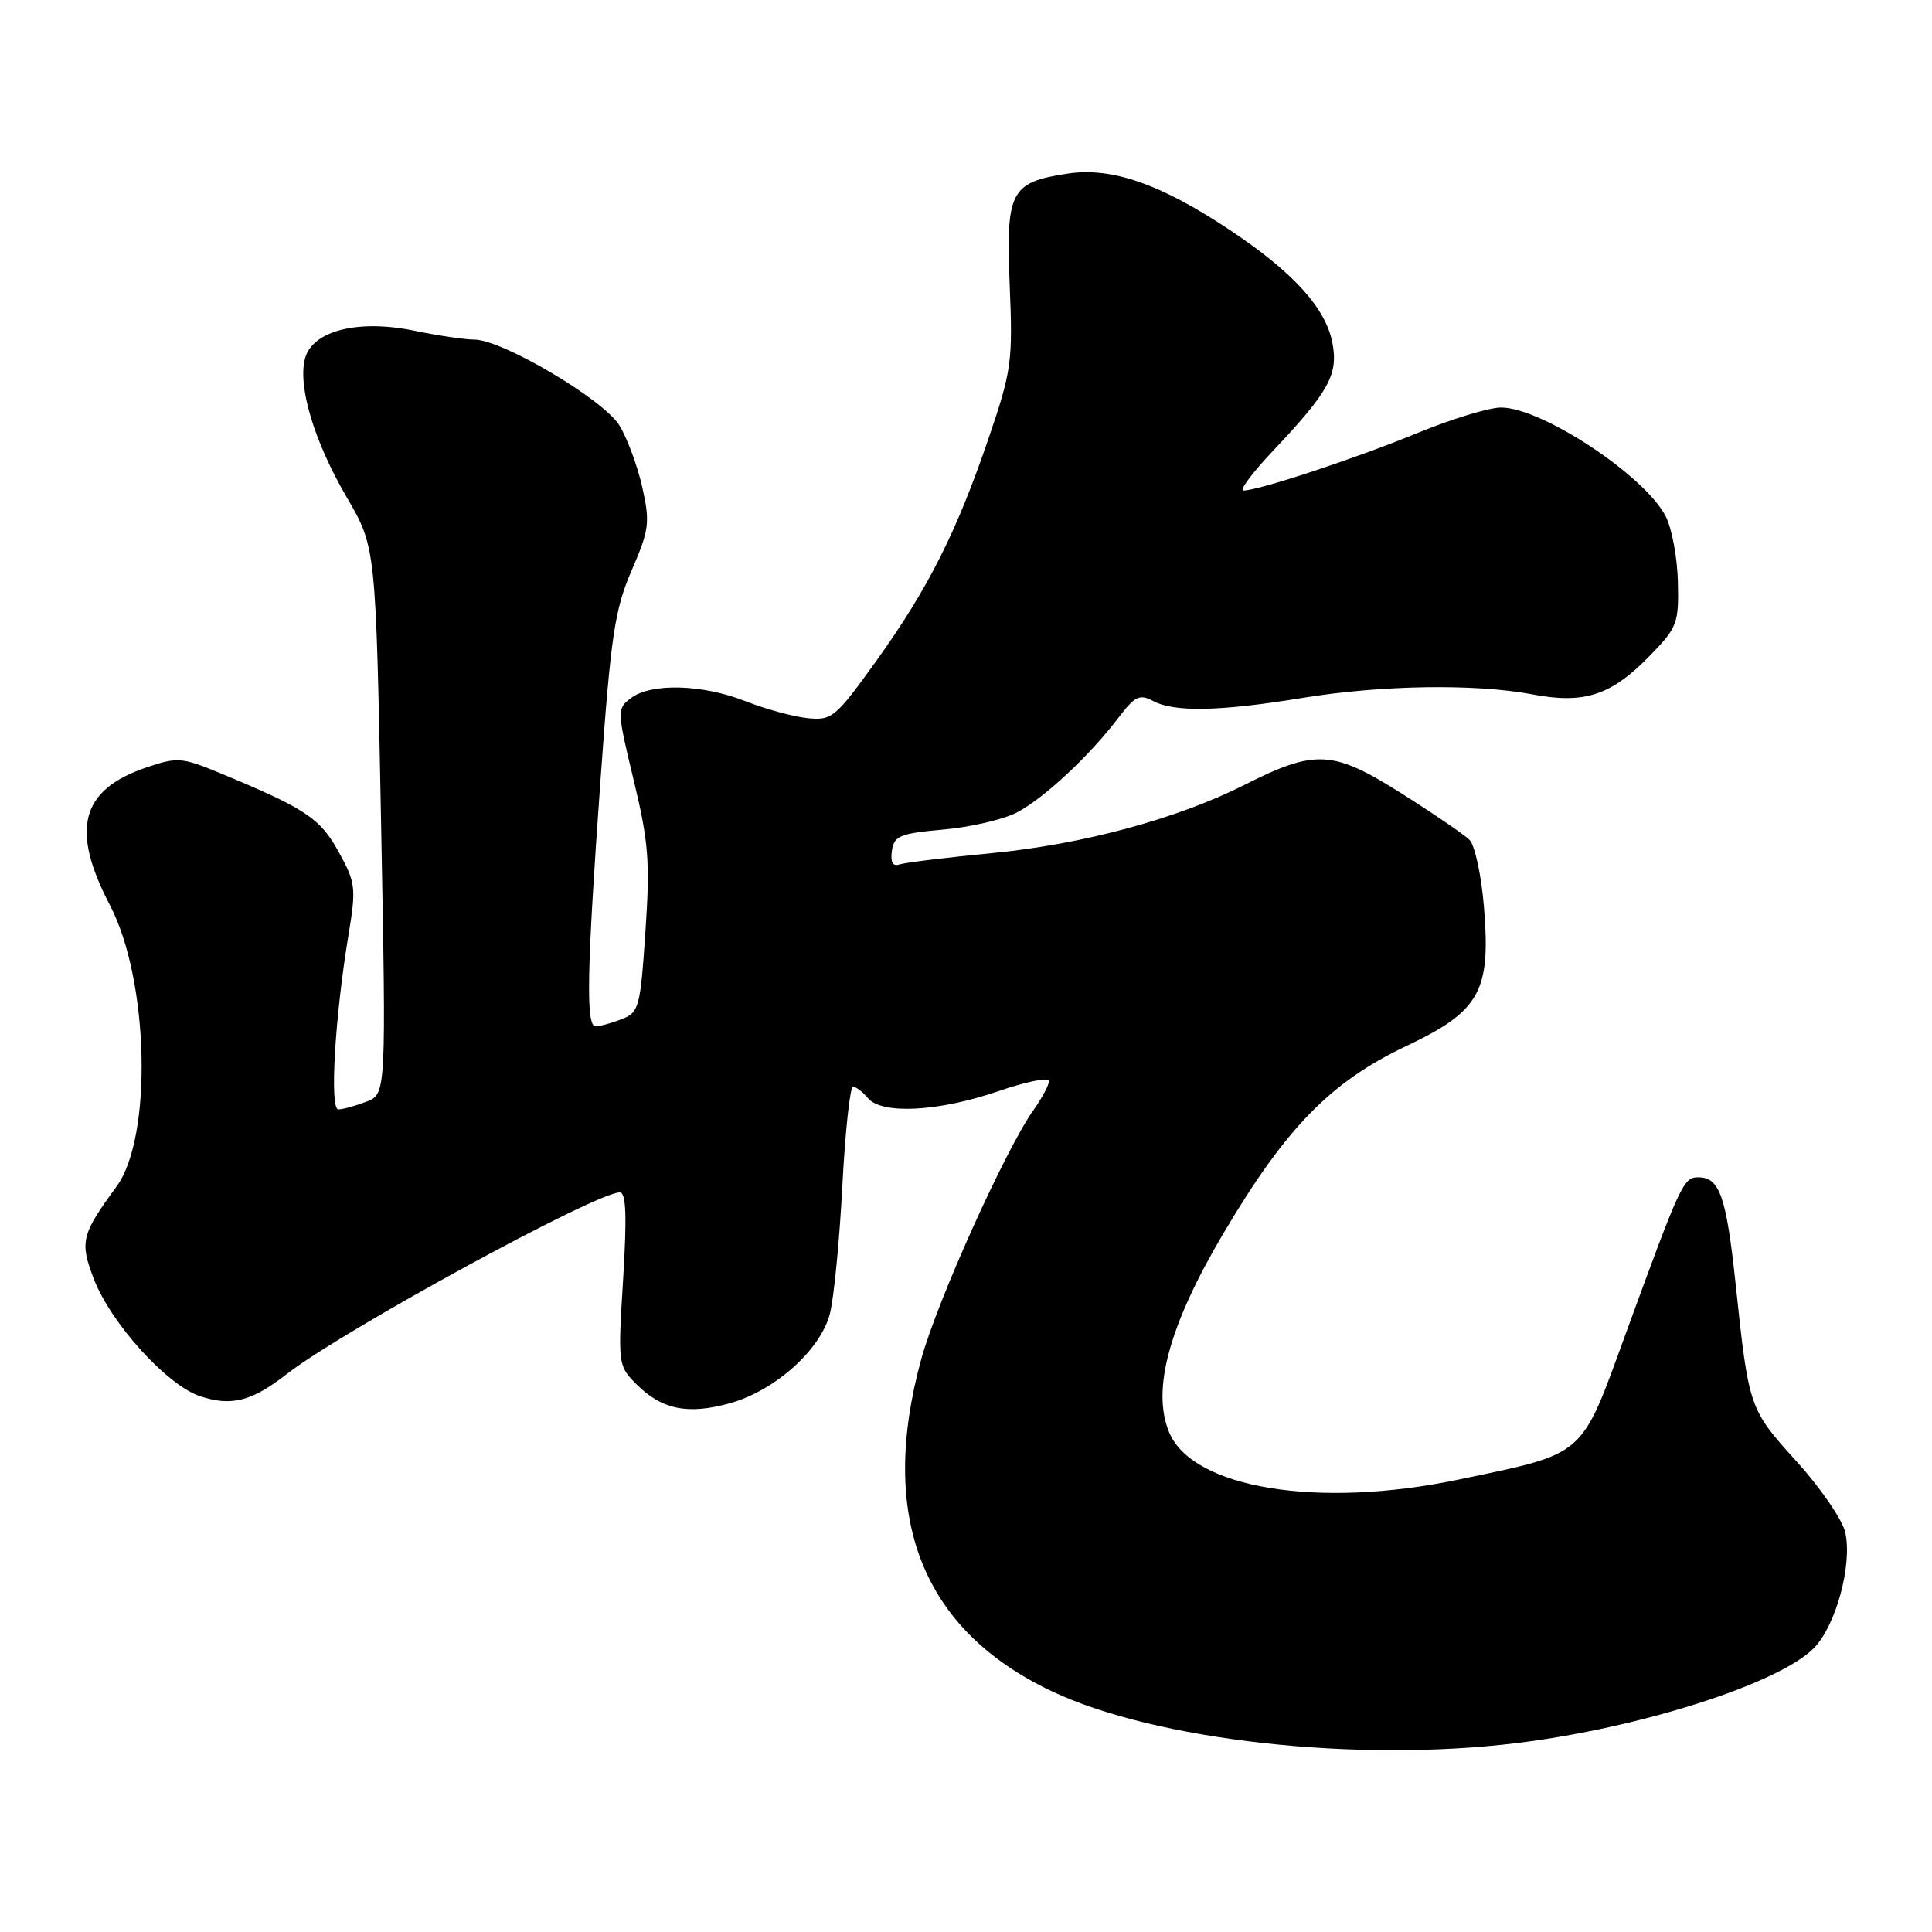 <?xml version="1.0" encoding="UTF-8" standalone="no"?>
<!DOCTYPE svg PUBLIC "-//W3C//DTD SVG 1.1//EN" "http://www.w3.org/Graphics/SVG/1.1/DTD/svg11.dtd" >
<svg xmlns="http://www.w3.org/2000/svg" xmlns:xlink="http://www.w3.org/1999/xlink" version="1.1" viewBox="0 0 256 256">
 <g >
 <path fill="currentColor"
d=" M 201.03 230.96 C 217.30 228.96 235.61 223.12 240.31 218.42 C 243.25 215.48 245.46 207.39 244.51 203.06 C 244.15 201.40 241.24 197.16 238.06 193.65 C 231.75 186.69 231.73 186.62 229.97 170.05 C 228.74 158.52 227.86 156.00 225.04 156.00 C 223.06 156.00 222.70 156.78 215.39 176.80 C 209.39 193.25 210.25 192.50 193.22 196.06 C 174.63 199.94 157.98 197.21 154.91 189.77 C 152.57 184.13 154.92 175.55 162.16 163.34 C 170.42 149.40 176.32 143.36 186.33 138.61 C 196.14 133.96 197.57 131.38 196.62 120.03 C 196.27 115.92 195.42 111.99 194.72 111.29 C 194.02 110.59 189.93 107.80 185.64 105.09 C 176.59 99.38 174.29 99.26 164.86 104.02 C 156.01 108.49 143.39 111.90 131.46 113.04 C 125.43 113.62 119.91 114.30 119.18 114.54 C 118.30 114.84 117.97 114.25 118.18 112.75 C 118.46 110.75 119.23 110.44 125.00 109.92 C 128.57 109.61 132.95 108.59 134.72 107.67 C 138.33 105.78 144.32 100.20 148.17 95.14 C 150.38 92.23 151.00 91.93 152.80 92.89 C 155.59 94.39 161.70 94.26 172.50 92.49 C 182.97 90.77 195.47 90.57 203.06 92.01 C 209.93 93.31 213.46 92.16 218.55 86.95 C 222.25 83.16 222.46 82.62 222.33 77.11 C 222.26 73.91 221.53 69.98 220.70 68.39 C 217.91 62.99 204.28 54.00 198.89 54.00 C 197.31 54.00 192.31 55.53 187.76 57.40 C 179.59 60.76 166.76 65.00 164.75 65.00 C 164.18 65.00 165.94 62.64 168.67 59.75 C 176.07 51.92 177.34 49.63 176.56 45.48 C 175.69 40.83 171.36 36.06 162.92 30.45 C 153.78 24.37 147.30 22.12 141.49 23.00 C 133.87 24.16 133.28 25.30 133.79 37.78 C 134.21 47.92 134.04 49.14 131.01 58.03 C 126.75 70.53 122.98 78.00 116.10 87.59 C 110.71 95.09 110.24 95.48 107.02 95.16 C 105.15 94.97 101.44 93.96 98.77 92.91 C 93.07 90.66 86.27 90.48 83.60 92.50 C 81.74 93.91 81.74 94.13 83.97 103.39 C 85.95 111.60 86.15 114.23 85.52 123.48 C 84.84 133.57 84.67 134.17 82.33 135.06 C 80.98 135.58 79.45 136.00 78.93 136.00 C 77.61 136.00 77.75 128.70 79.56 103.50 C 80.94 84.18 81.45 80.78 83.69 75.60 C 86.03 70.19 86.15 69.26 85.11 64.58 C 84.48 61.77 83.12 58.08 82.08 56.38 C 80.00 52.96 66.56 45.00 62.86 45.00 C 61.63 45.00 58.04 44.47 54.89 43.82 C 47.40 42.27 41.33 43.84 40.40 47.56 C 39.46 51.29 41.66 58.57 45.96 65.92 C 49.80 72.50 49.80 72.50 50.49 108.74 C 51.18 144.98 51.18 144.98 48.52 145.99 C 47.06 146.55 45.40 147.00 44.83 147.00 C 43.66 147.00 44.37 134.77 46.18 123.87 C 47.21 117.64 47.13 116.96 44.87 112.87 C 42.41 108.41 40.52 107.15 29.13 102.43 C 24.08 100.34 23.49 100.30 19.37 101.70 C 10.69 104.66 9.31 109.89 14.57 119.95 C 19.75 129.87 20.24 150.66 15.45 157.21 C 10.78 163.59 10.55 164.53 12.42 169.44 C 14.67 175.32 22.13 183.56 26.52 185.01 C 30.67 186.38 33.35 185.69 38.00 182.07 C 45.35 176.34 78.97 158.00 82.12 158.00 C 82.96 158.00 83.08 161.07 82.57 169.47 C 81.87 180.80 81.89 180.98 84.34 183.43 C 87.70 186.79 91.18 187.49 96.74 185.93 C 102.67 184.27 108.68 178.91 109.95 174.14 C 110.48 172.14 111.23 164.54 111.61 157.25 C 111.99 149.96 112.63 144.00 113.03 144.00 C 113.43 144.00 114.32 144.68 115.00 145.50 C 116.83 147.70 124.35 147.31 132.25 144.60 C 135.96 143.32 139.00 142.71 139.00 143.23 C 139.00 143.76 138.08 145.48 136.96 147.06 C 133.27 152.24 124.20 172.36 122.08 180.06 C 116.31 201.04 122.17 215.97 139.39 224.11 C 153.17 230.62 179.71 233.58 201.03 230.96 Z "/>
</g>
</svg>